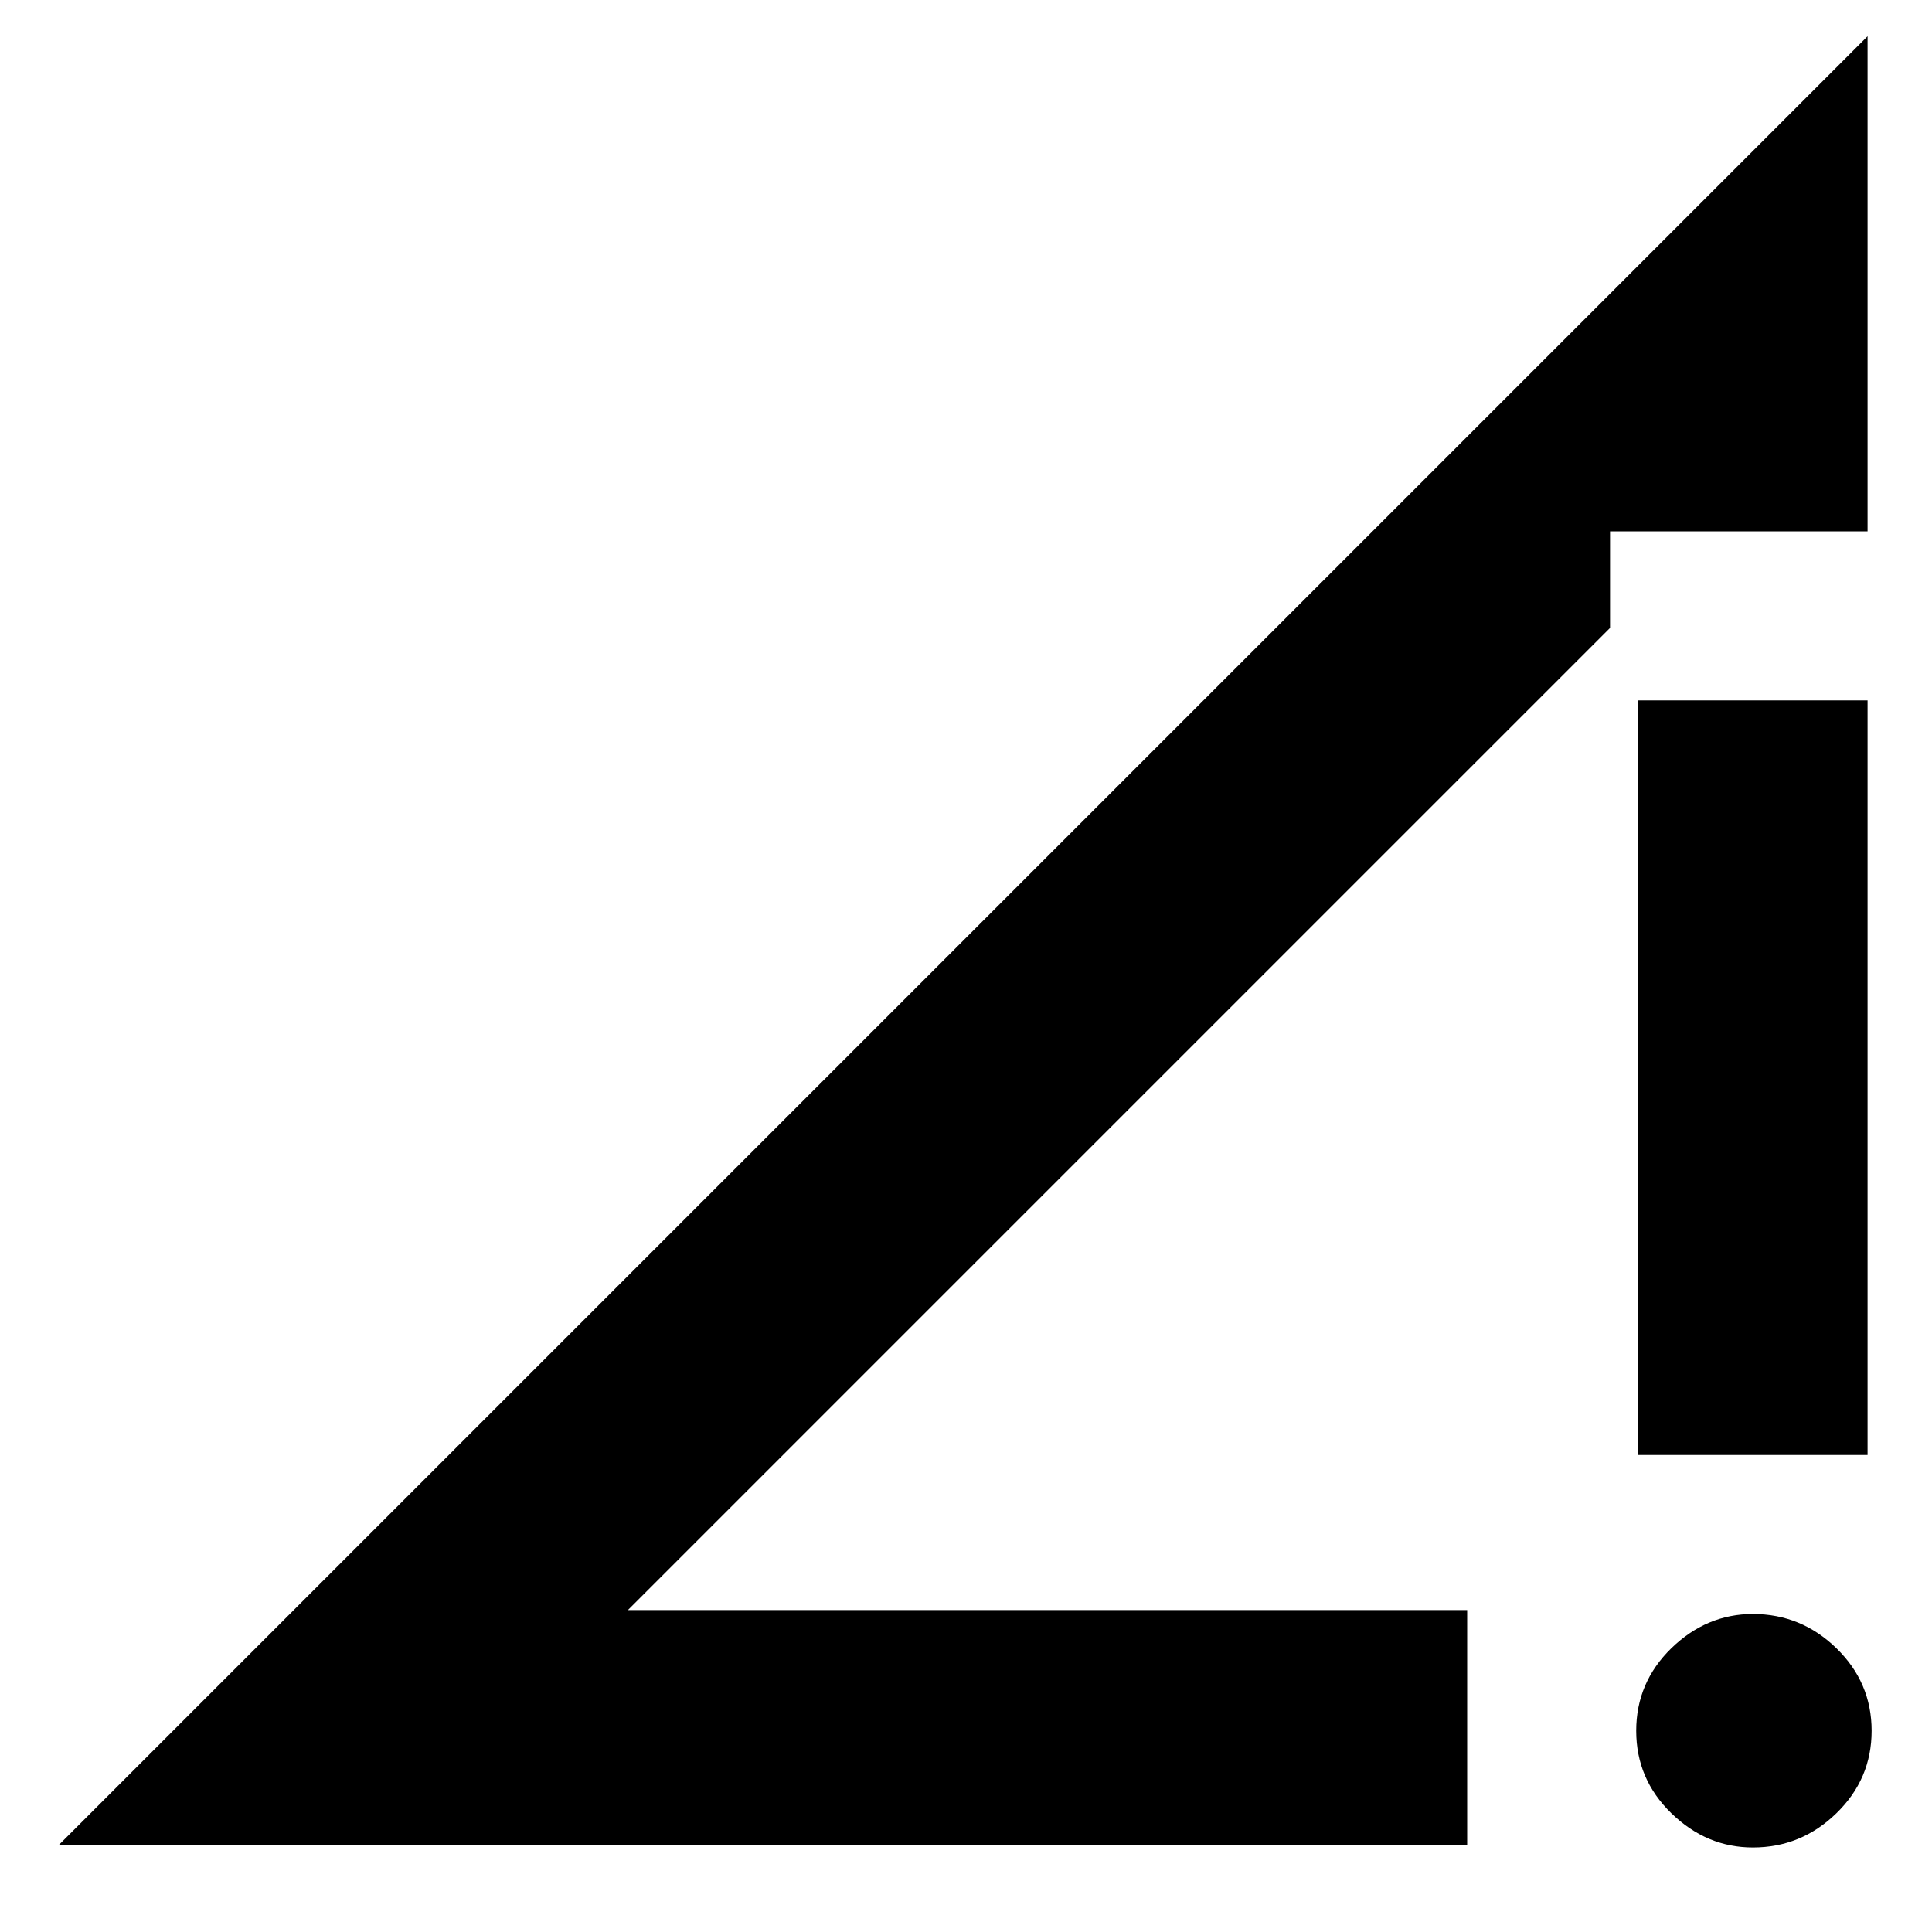 <svg xmlns="http://www.w3.org/2000/svg" height="20" width="20"><path d="M15.188 16.667v2.437H.604L19.333.375V5.5h-2.666v1L6.5 16.667Zm1.77-1.605V7.25h2.375v7.812Zm1.188 4.063q-.479 0-.844-.354-.364-.354-.364-.854t.364-.855q.365-.354.844-.354.5 0 .864.354.365.355.365.855t-.365.854q-.364.354-.864.354Z"/></svg>